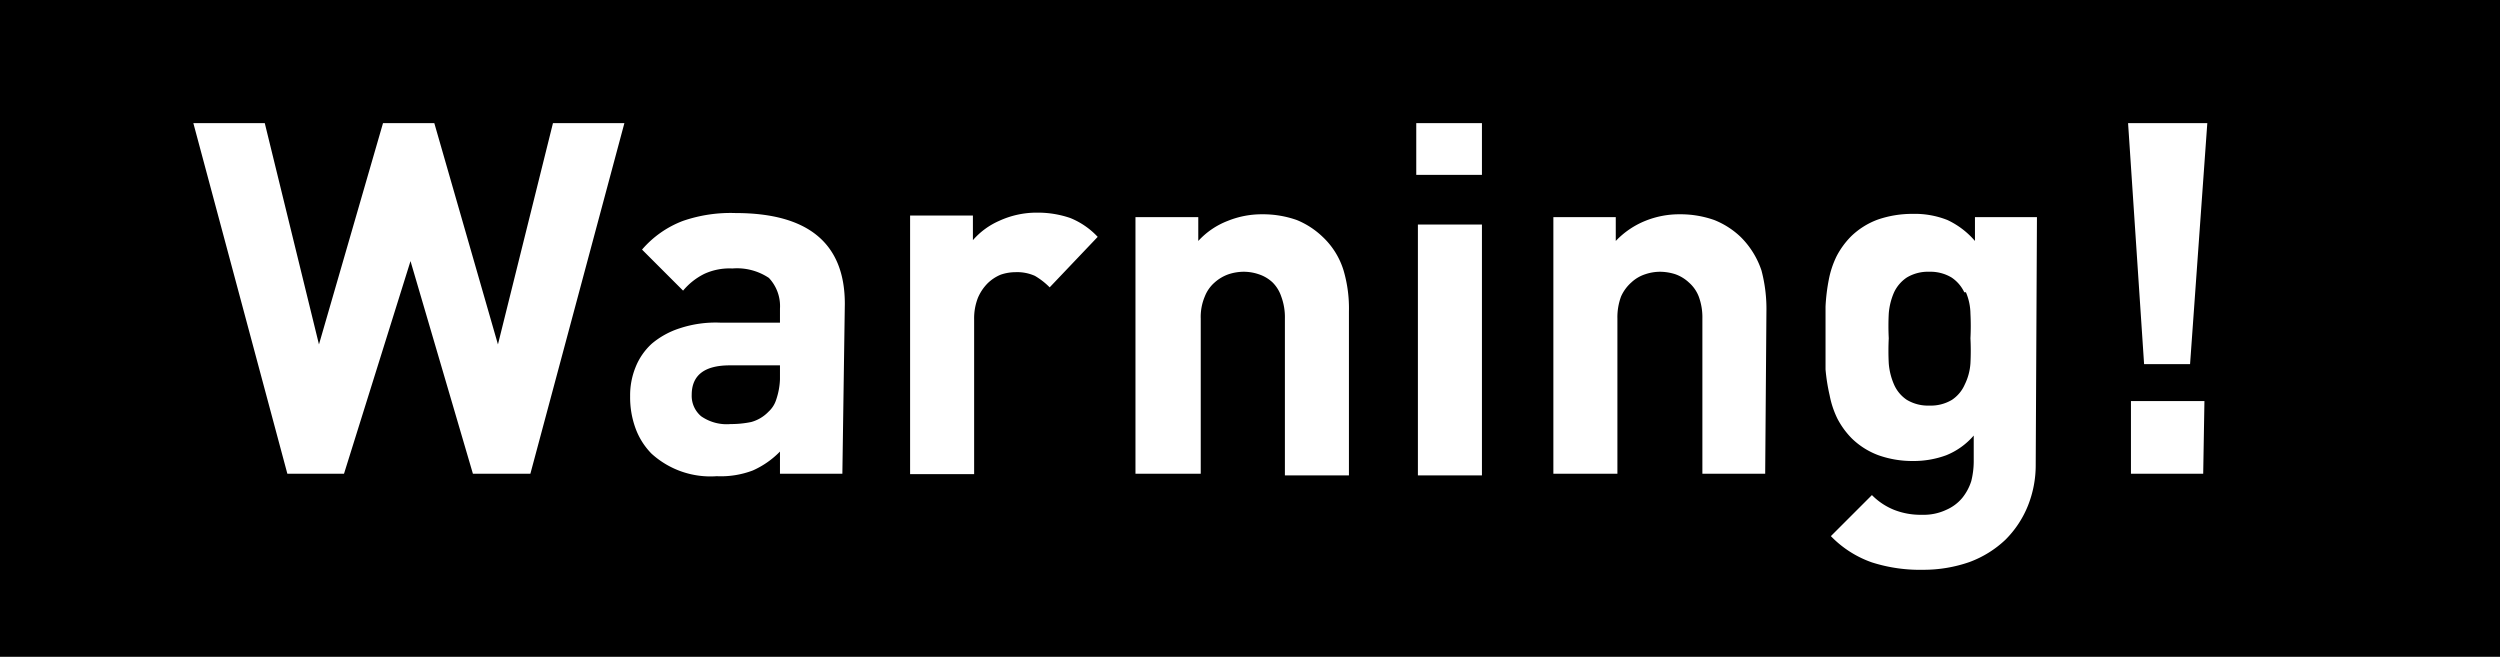 <svg id="Layer_1" data-name="Layer 1" xmlns="http://www.w3.org/2000/svg" viewBox="0 0 60.9 16"><title>E1X_ico_font</title><path d="M16.85,9.62a.65.65,0,0,0,.23.52,1.09,1.09,0,0,0,.72.19,2.41,2.41,0,0,0,.5-.05.92.92,0,0,0,.42-.25.67.67,0,0,0,.19-.3A1.72,1.72,0,0,0,19,9.24V8.9H17.78Q16.85,8.9,16.85,9.62Zm31-2.5a.89.89,0,0,0-.31-.36A1,1,0,0,0,47,6.62a1,1,0,0,0-.55.14.89.89,0,0,0-.31.36,1.59,1.59,0,0,0-.13.52,5.88,5.88,0,0,0,0,.6,6.08,6.08,0,0,0,0,.61,1.59,1.59,0,0,0,.13.52.86.86,0,0,0,.31.37,1,1,0,0,0,.55.14,1,1,0,0,0,.55-.14.86.86,0,0,0,.31-.37A1.37,1.37,0,0,0,48,8.85a6.08,6.08,0,0,0,0-.61,5.88,5.88,0,0,0,0-.6A1.37,1.37,0,0,0,47.89,7.12ZM0,0V16H60.94V0ZM12.92,11.54h-1.4L10,6.36,8.38,11.54H7L4.71,3H6.45L7.77,8.39,9.33,3h1.25l1.55,5.39L13.47,3h1.74Zm7.6,0H19V11a2.14,2.14,0,0,1-.66.46,2.19,2.19,0,0,1-.88.14,2.13,2.13,0,0,1-1.59-.55,1.72,1.72,0,0,1-.39-.62,2.2,2.2,0,0,1-.13-.78,1.82,1.82,0,0,1,.13-.7,1.55,1.55,0,0,1,.4-.58A2,2,0,0,1,16.55,8a2.78,2.78,0,0,1,1-.14H19V7.52a1,1,0,0,0-.27-.75,1.4,1.4,0,0,0-.89-.23,1.47,1.47,0,0,0-.68.13,1.59,1.59,0,0,0-.52.41l-1-1a2.46,2.46,0,0,1,1-.7,3.56,3.56,0,0,1,1.28-.19c1.77,0,2.66.74,2.66,2.21ZM25.57,7a1.76,1.76,0,0,0-.36-.28,1.06,1.06,0,0,0-.47-.09,1.13,1.13,0,0,0-.36.06,1,1,0,0,0-.32.21,1.13,1.13,0,0,0-.24.36,1.38,1.38,0,0,0-.09.52v3.77H22.17V5.25H23.7v.6a1.81,1.81,0,0,1,.64-.47,2.18,2.18,0,0,1,.93-.2,2.44,2.44,0,0,1,.8.13,1.88,1.88,0,0,1,.67.46Zm7.29,4.58H31.3V7.76a1.45,1.45,0,0,0-.09-.54A.87.87,0,0,0,31,6.88a.9.9,0,0,0-.34-.2,1.13,1.13,0,0,0-.36-.06,1.19,1.19,0,0,0-.37.06,1,1,0,0,0-.34.2.87.87,0,0,0-.24.34,1.27,1.27,0,0,0-.1.54v3.78H27.66V5.29h1.53v.58a1.89,1.89,0,0,1,.72-.49,2.2,2.2,0,0,1,.84-.16,2.47,2.47,0,0,1,.84.14,2,2,0,0,1,.63.41,1.87,1.87,0,0,1,.51.82,3.28,3.28,0,0,1,.13,1Zm3.24,0H34.54V5.47H36.1Zm0-7.32h-1.6V3h1.6ZM43,11.54H41.47V7.76a1.45,1.45,0,0,0-.09-.54.87.87,0,0,0-.24-.34.94.94,0,0,0-.33-.2,1.24,1.24,0,0,0-.37-.06,1.13,1.13,0,0,0-.36.06.9.9,0,0,0-.34.2,1,1,0,0,0-.25.34,1.45,1.45,0,0,0-.09.54v3.78H37.84V5.29h1.52v.58a2.05,2.05,0,0,1,.72-.49,2.2,2.2,0,0,1,.84-.16,2.47,2.47,0,0,1,.84.14,2,2,0,0,1,.64.41,2.07,2.07,0,0,1,.51.82,3.66,3.66,0,0,1,.12,1Zm6.59-.22a2.66,2.66,0,0,1-.19,1,2.46,2.46,0,0,1-.55.83,2.56,2.56,0,0,1-.87.54,3.39,3.39,0,0,1-1.13.19,3.84,3.84,0,0,1-1.25-.18,2.57,2.57,0,0,1-1-.64l1-1a1.59,1.59,0,0,0,.54.36,1.76,1.76,0,0,0,.68.12,1.29,1.29,0,0,0,.59-.12,1.05,1.05,0,0,0,.39-.29,1.25,1.25,0,0,0,.22-.41,2,2,0,0,0,.06-.48v-.63a1.74,1.74,0,0,1-.67.48,2.29,2.29,0,0,1-.81.14,2.47,2.47,0,0,1-.84-.14,1.85,1.85,0,0,1-.65-.41,2,2,0,0,1-.35-.48,2.25,2.25,0,0,1-.19-.57A4.55,4.55,0,0,1,44.47,9c0-.24,0-.49,0-.77s0-.52,0-.76a4.58,4.58,0,0,1,.08-.66,2.25,2.25,0,0,1,.19-.57,2,2,0,0,1,.35-.48,1.85,1.85,0,0,1,.65-.41,2.57,2.57,0,0,1,.85-.14,2.15,2.15,0,0,1,.85.15,2,2,0,0,1,.67.51V5.29h1.51Zm4.08.22H51.91V9.77H53.7Zm-.32-2.67H52.23L51.84,3h1.93Z"/></svg>